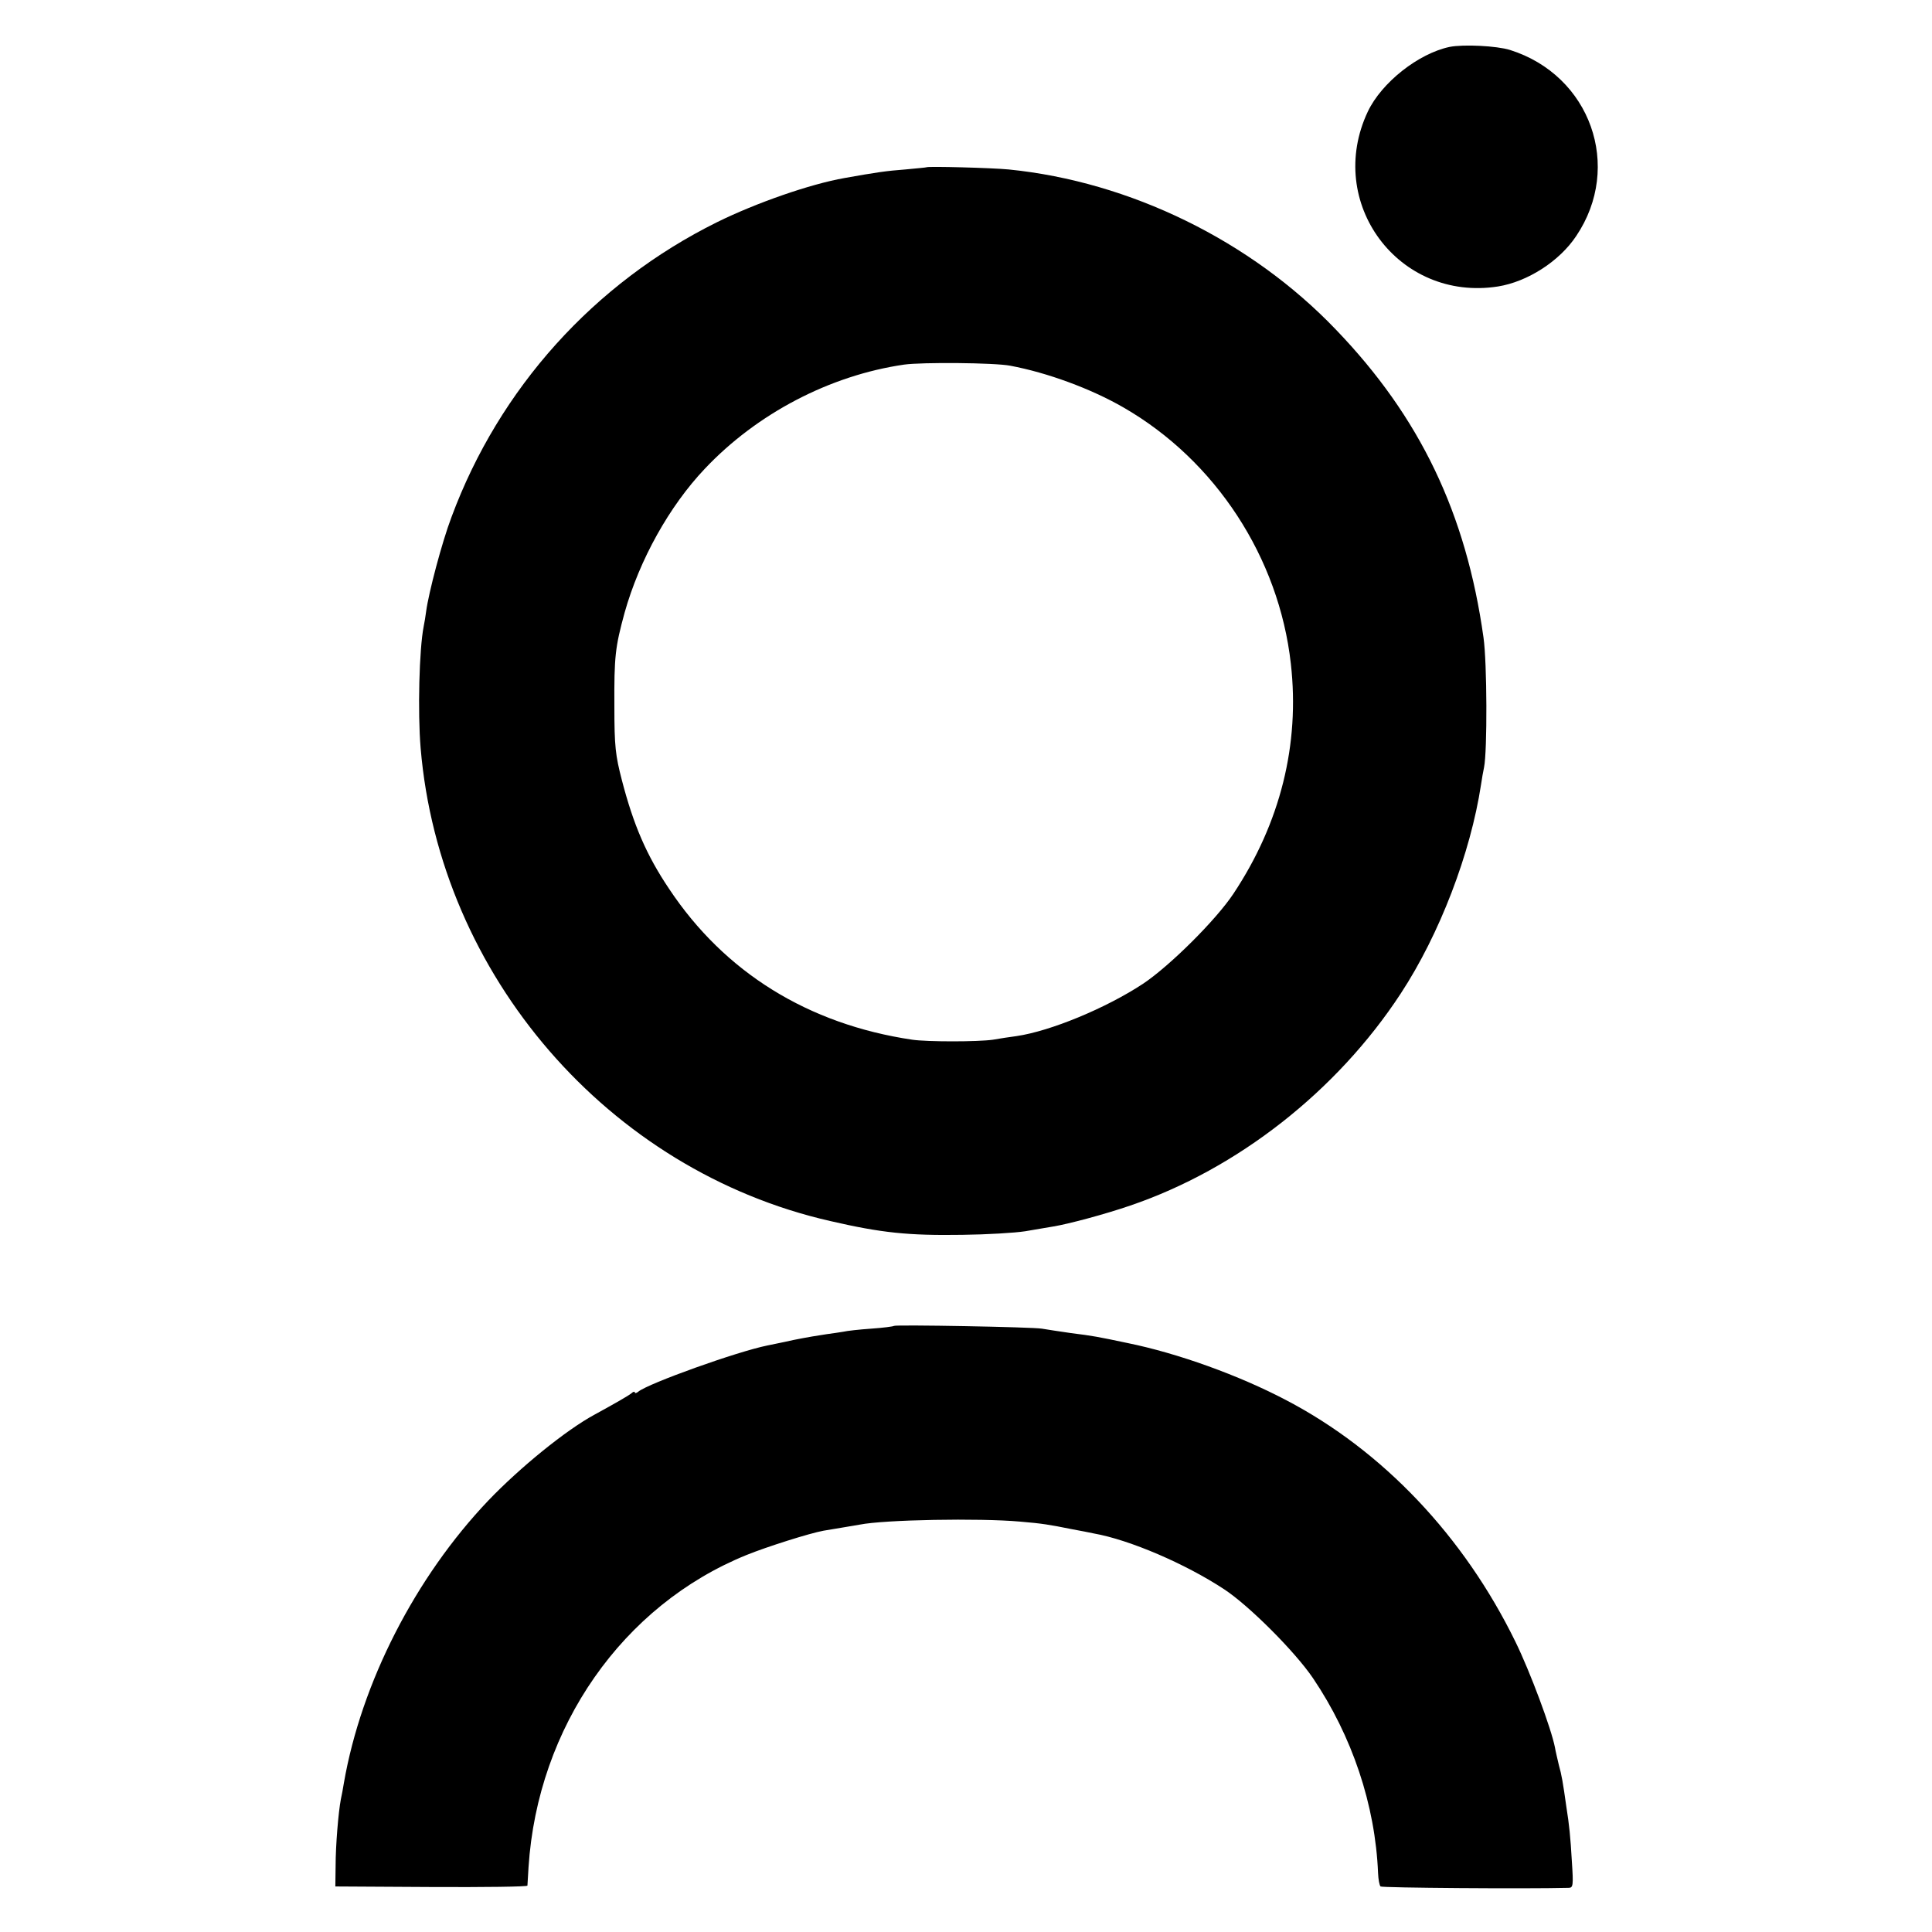 <?xml version="1.0" standalone="no"?>
<!DOCTYPE svg PUBLIC "-//W3C//DTD SVG 20010904//EN"
 "http://www.w3.org/TR/2001/REC-SVG-20010904/DTD/svg10.dtd">
<svg version="1.0" xmlns="http://www.w3.org/2000/svg"
 width="700pt" height="700pt" viewBox="0 0 700 700"
 preserveAspectRatio="xMidYMid meet">
<g transform="translate(0,700) scale(0.1,-0.1)"
fill="#000000" stroke="none">
<path d="M5252 6830 c-113 -24 -246 -129 -296 -234 -156 -330 111 -690 471
-634 107 17 223 91 284 183 169 251 52 582 -240 674 -48 15 -169 21 -219 11z"/>
<path d="M3357 6394 c-1 -1 -36 -4 -77 -8 -68 -5 -108 -11 -220 -31 -125 -22
-320 -90 -462 -160 -446 -221 -789 -602 -962 -1068 -35 -92 -83 -275 -92 -342
-2 -16 -6 -41 -9 -55 -16 -81 -22 -309 -11 -440 69 -824 680 -1531 1484 -1714
186 -43 283 -53 479 -50 87 1 190 7 228 13 39 7 84 14 100 17 56 9 190 45 280
76 388 132 749 415 980 768 141 215 253 508 291 757 3 21 8 49 11 63 12 59 11
379 -2 470 -63 450 -230 799 -535 1116 -308 322 -746 536 -1185 580 -61 6
-293 12 -298 8z m303 -719 c134 -25 292 -83 410 -151 334 -192 564 -544 607
-929 33 -292 -38 -577 -208 -833 -63 -95 -230 -261 -327 -326 -135 -89 -336
-172 -459 -190 -24 -3 -62 -9 -85 -13 -54 -8 -240 -8 -293 0 -377 56 -680 244
-881 547 -82 122 -129 232 -171 394 -23 89 -27 121 -27 266 -1 182 3 215 37
340 54 192 162 386 291 522 189 200 453 338 722 377 64 9 327 7 384 -4z"/>
<path d="M3239 2196 c-2 -2 -39 -7 -83 -10 -43 -3 -88 -8 -100 -11 -11 -2 -39
-6 -61 -9 -22 -3 -76 -12 -120 -21 -44 -10 -87 -18 -95 -20 -109 -22 -430
-137 -467 -167 -7 -6 -13 -7 -13 -3 0 4 -6 3 -12 -3 -11 -9 -58 -36 -133 -77
-104 -56 -271 -192 -385 -311 -265 -278 -461 -661 -524 -1024 -3 -19 -8 -46
-11 -59 -9 -47 -19 -168 -19 -241 l-1 -75 348 -2 c191 -1 347 1 348 5 0 4 2
34 4 67 33 508 341 949 790 1131 74 30 229 79 279 88 11 2 41 7 66 11 25 4 54
9 65 11 91 18 433 24 580 11 83 -7 106 -11 191 -28 28 -5 63 -12 77 -15 130
-23 332 -110 472 -202 90 -59 256 -225 322 -322 142 -210 226 -460 236 -707 1
-23 5 -44 9 -48 4 -5 524 -9 681 -5 17 0 18 8 12 98 -5 86 -9 128 -20 197 -12
86 -17 115 -27 150 -5 22 -12 50 -14 63 -13 68 -90 275 -143 383 -187 383
-481 693 -831 876 -171 90 -393 170 -575 207 -109 23 -125 26 -205 36 -41 6
-88 13 -105 16 -34 6 -531 15 -536 10z"/>
</g>
</svg>
